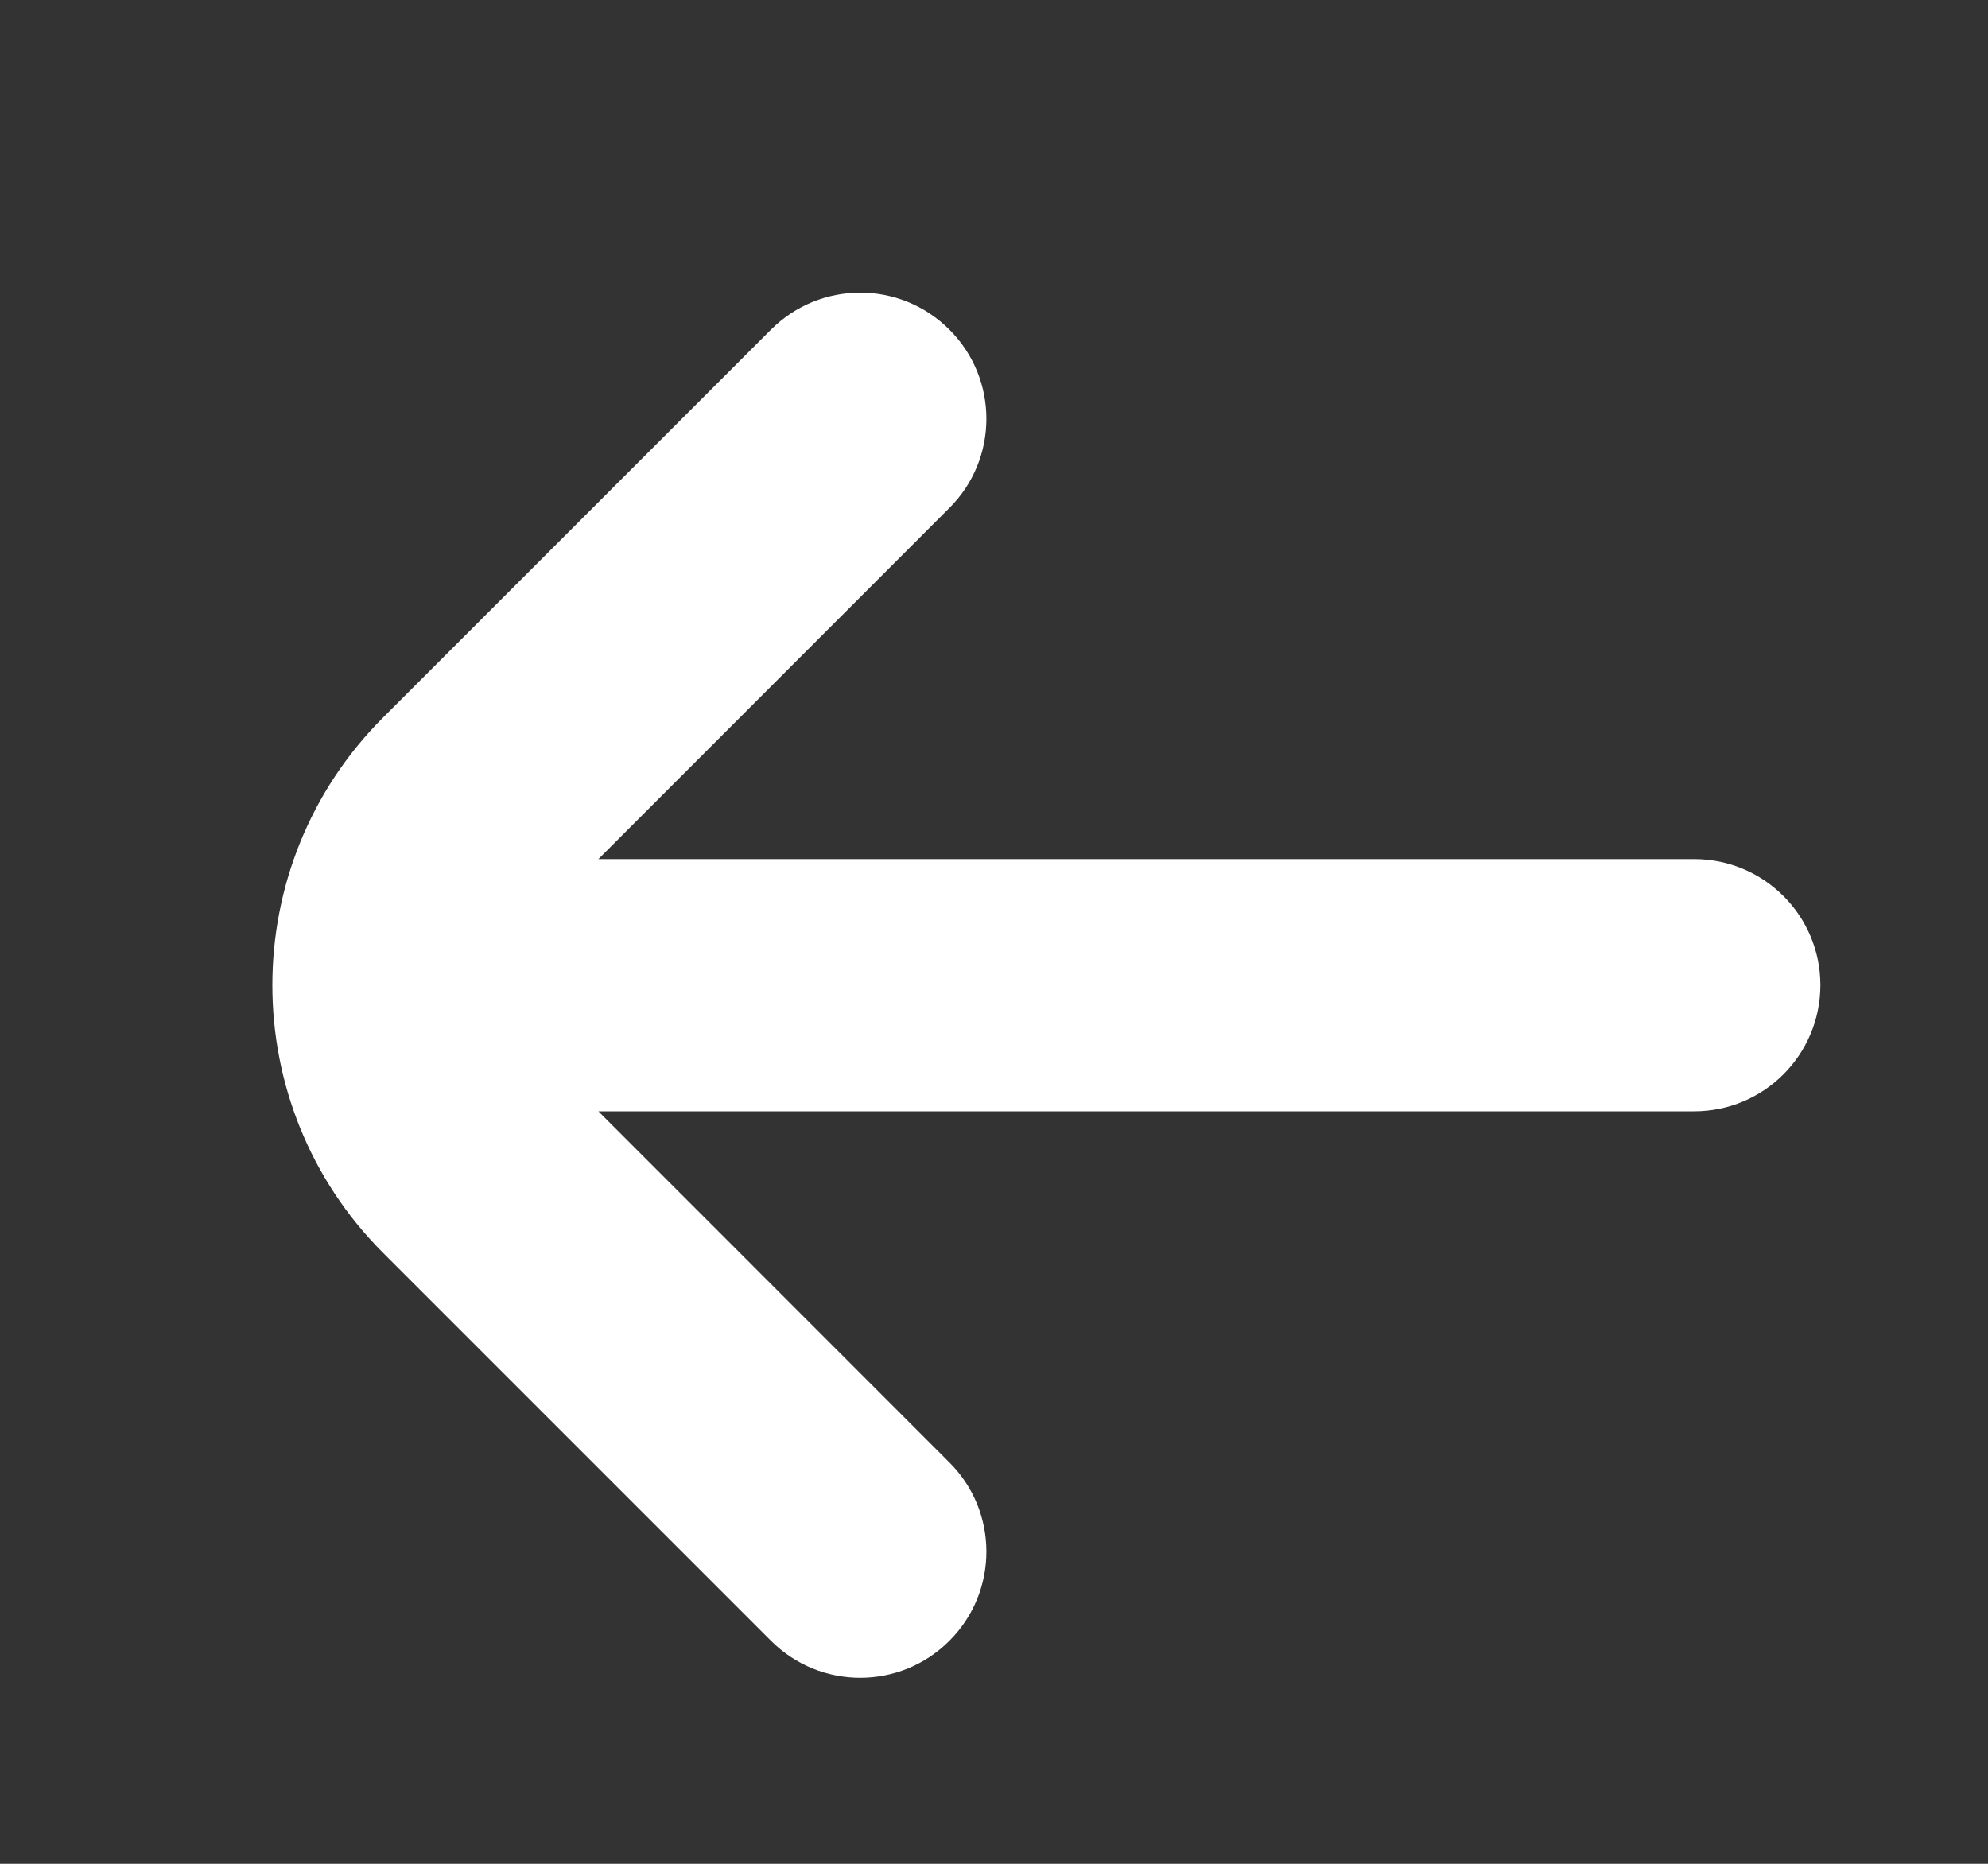 <svg width="16" height="15" viewBox="0 0 16 15" fill="none" xmlns="http://www.w3.org/2000/svg">
<rect x="0" y="0" width="16" height="15" fill="#333333" stroke="none"/>
<path d="M14.651 7.929C14.65 8.49 14.196 8.944 13.635 8.944L4.816 8.944L7.641 11.77C8.038 12.166 8.038 12.809 7.641 13.205C7.245 13.602 6.602 13.602 6.205 13.205L3.083 10.083C1.895 8.895 1.895 6.963 3.083 5.775L6.205 2.653C6.602 2.256 7.245 2.256 7.641 2.653C8.038 3.049 8.038 3.692 7.641 4.088L4.816 6.914L13.635 6.914C14.196 6.914 14.651 7.368 14.651 7.929Z" fill="white"/>
</svg>
